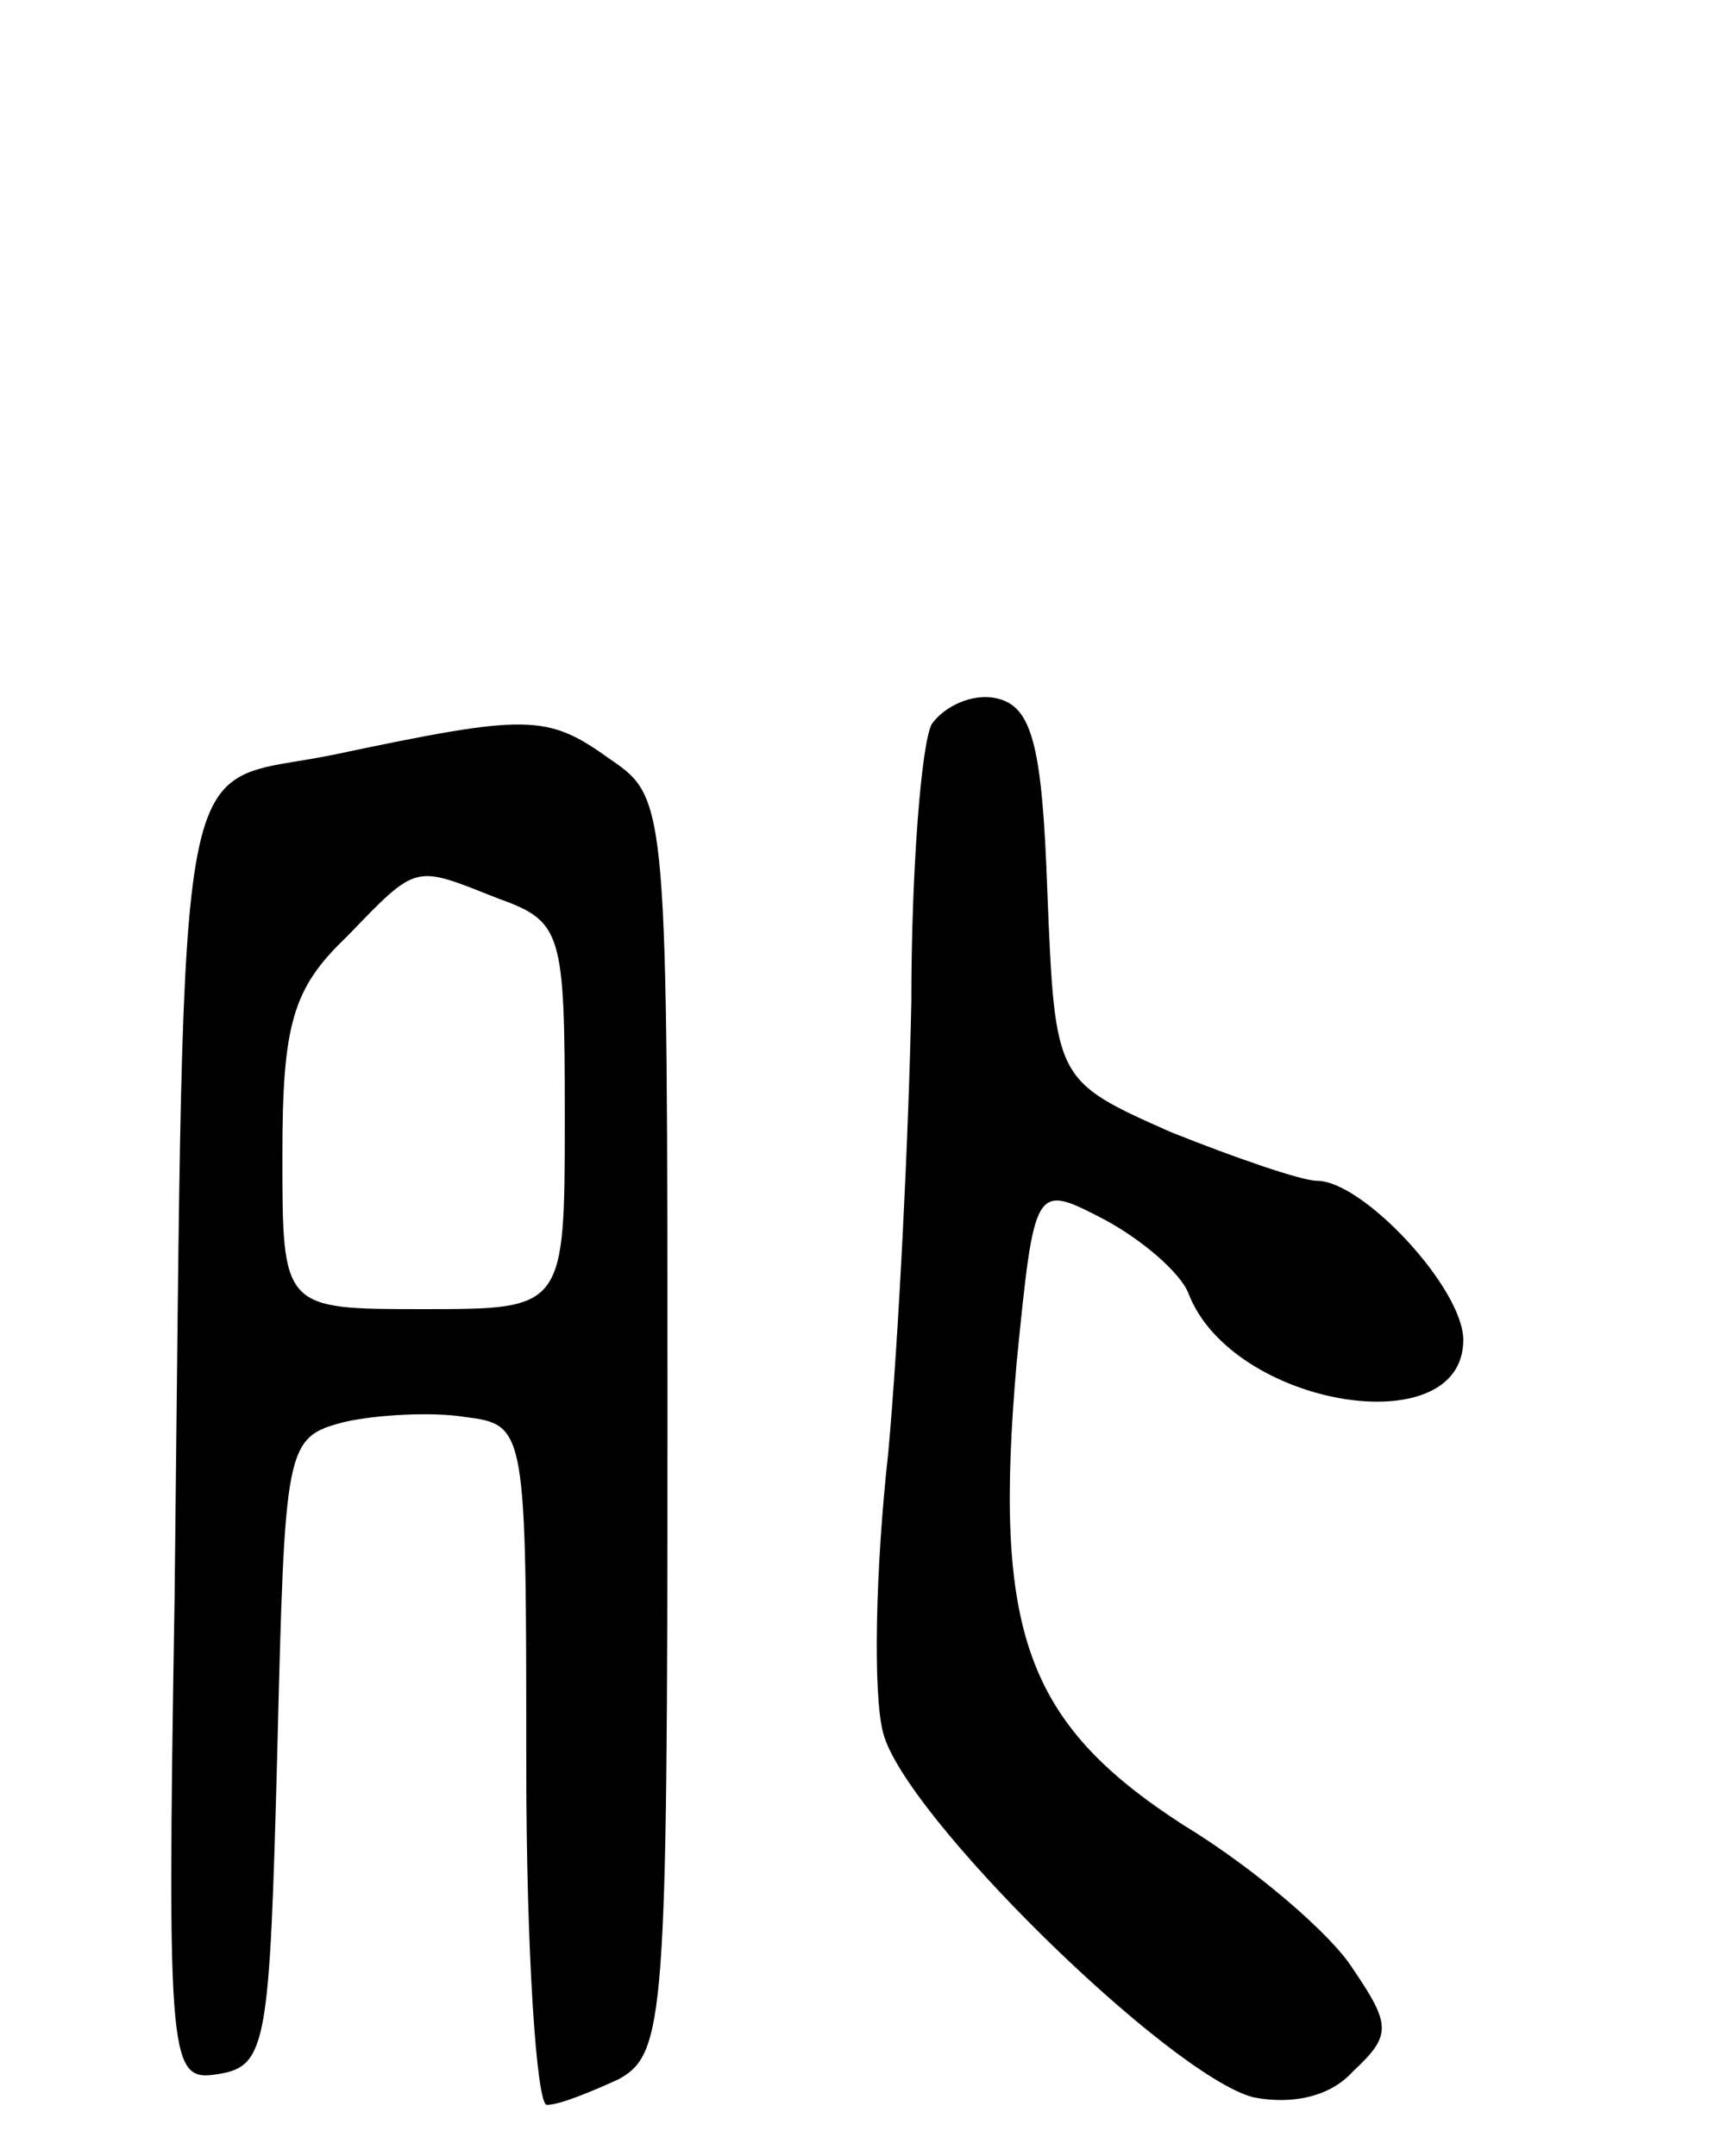 <svg version="1.0" xmlns="http://www.w3.org/2000/svg"
 width="67pt" height="84pt" viewBox="0 0 67 84"
 preserveAspectRatio="xMidYMid meet">
<g transform="translate(0,84) scale(0.1,-0.1)"
fill="#000000" stroke="none">
<path d="M363 558 c-4 -7 -8 -56 -8 -108 -1 -52 -5 -132 -9 -176 -5 -45 -6
-94 -2 -109 8 -32 111 -133 144 -142 15 -3 30 0 39 10 15 14 15 18 0 40 -8 13
-38 39 -66 56 -62 40 -74 76 -65 180 7 70 7 70 34 56 15 -8 30 -21 33 -29 17
-44 107 -59 107 -18 0 20 -39 62 -57 62 -6 0 -32 9 -57 19 -45 20 -45 20 -48
93 -2 58 -6 73 -20 76 -9 2 -20 -3 -25 -10z"/>
<path d="M130 546 c-63 -13 -58 18 -62 -329 -3 -183 -2 -188 17 -185 19 3 20
12 23 125 3 120 3 123 26 129 13 3 35 4 47 2 24 -3 24 -4 24 -136 0 -72 4
-132 8 -132 5 0 17 5 28 10 18 10 19 24 19 255 0 241 0 244 -22 259 -25 18
-32 18 -108 2z m64 -56 c25 -9 26 -13 26 -85 0 -75 0 -75 -55 -75 -55 0 -55 0
-55 60 0 51 4 65 25 85 28 29 26 28 59 15z"/>
</g>
</svg>
